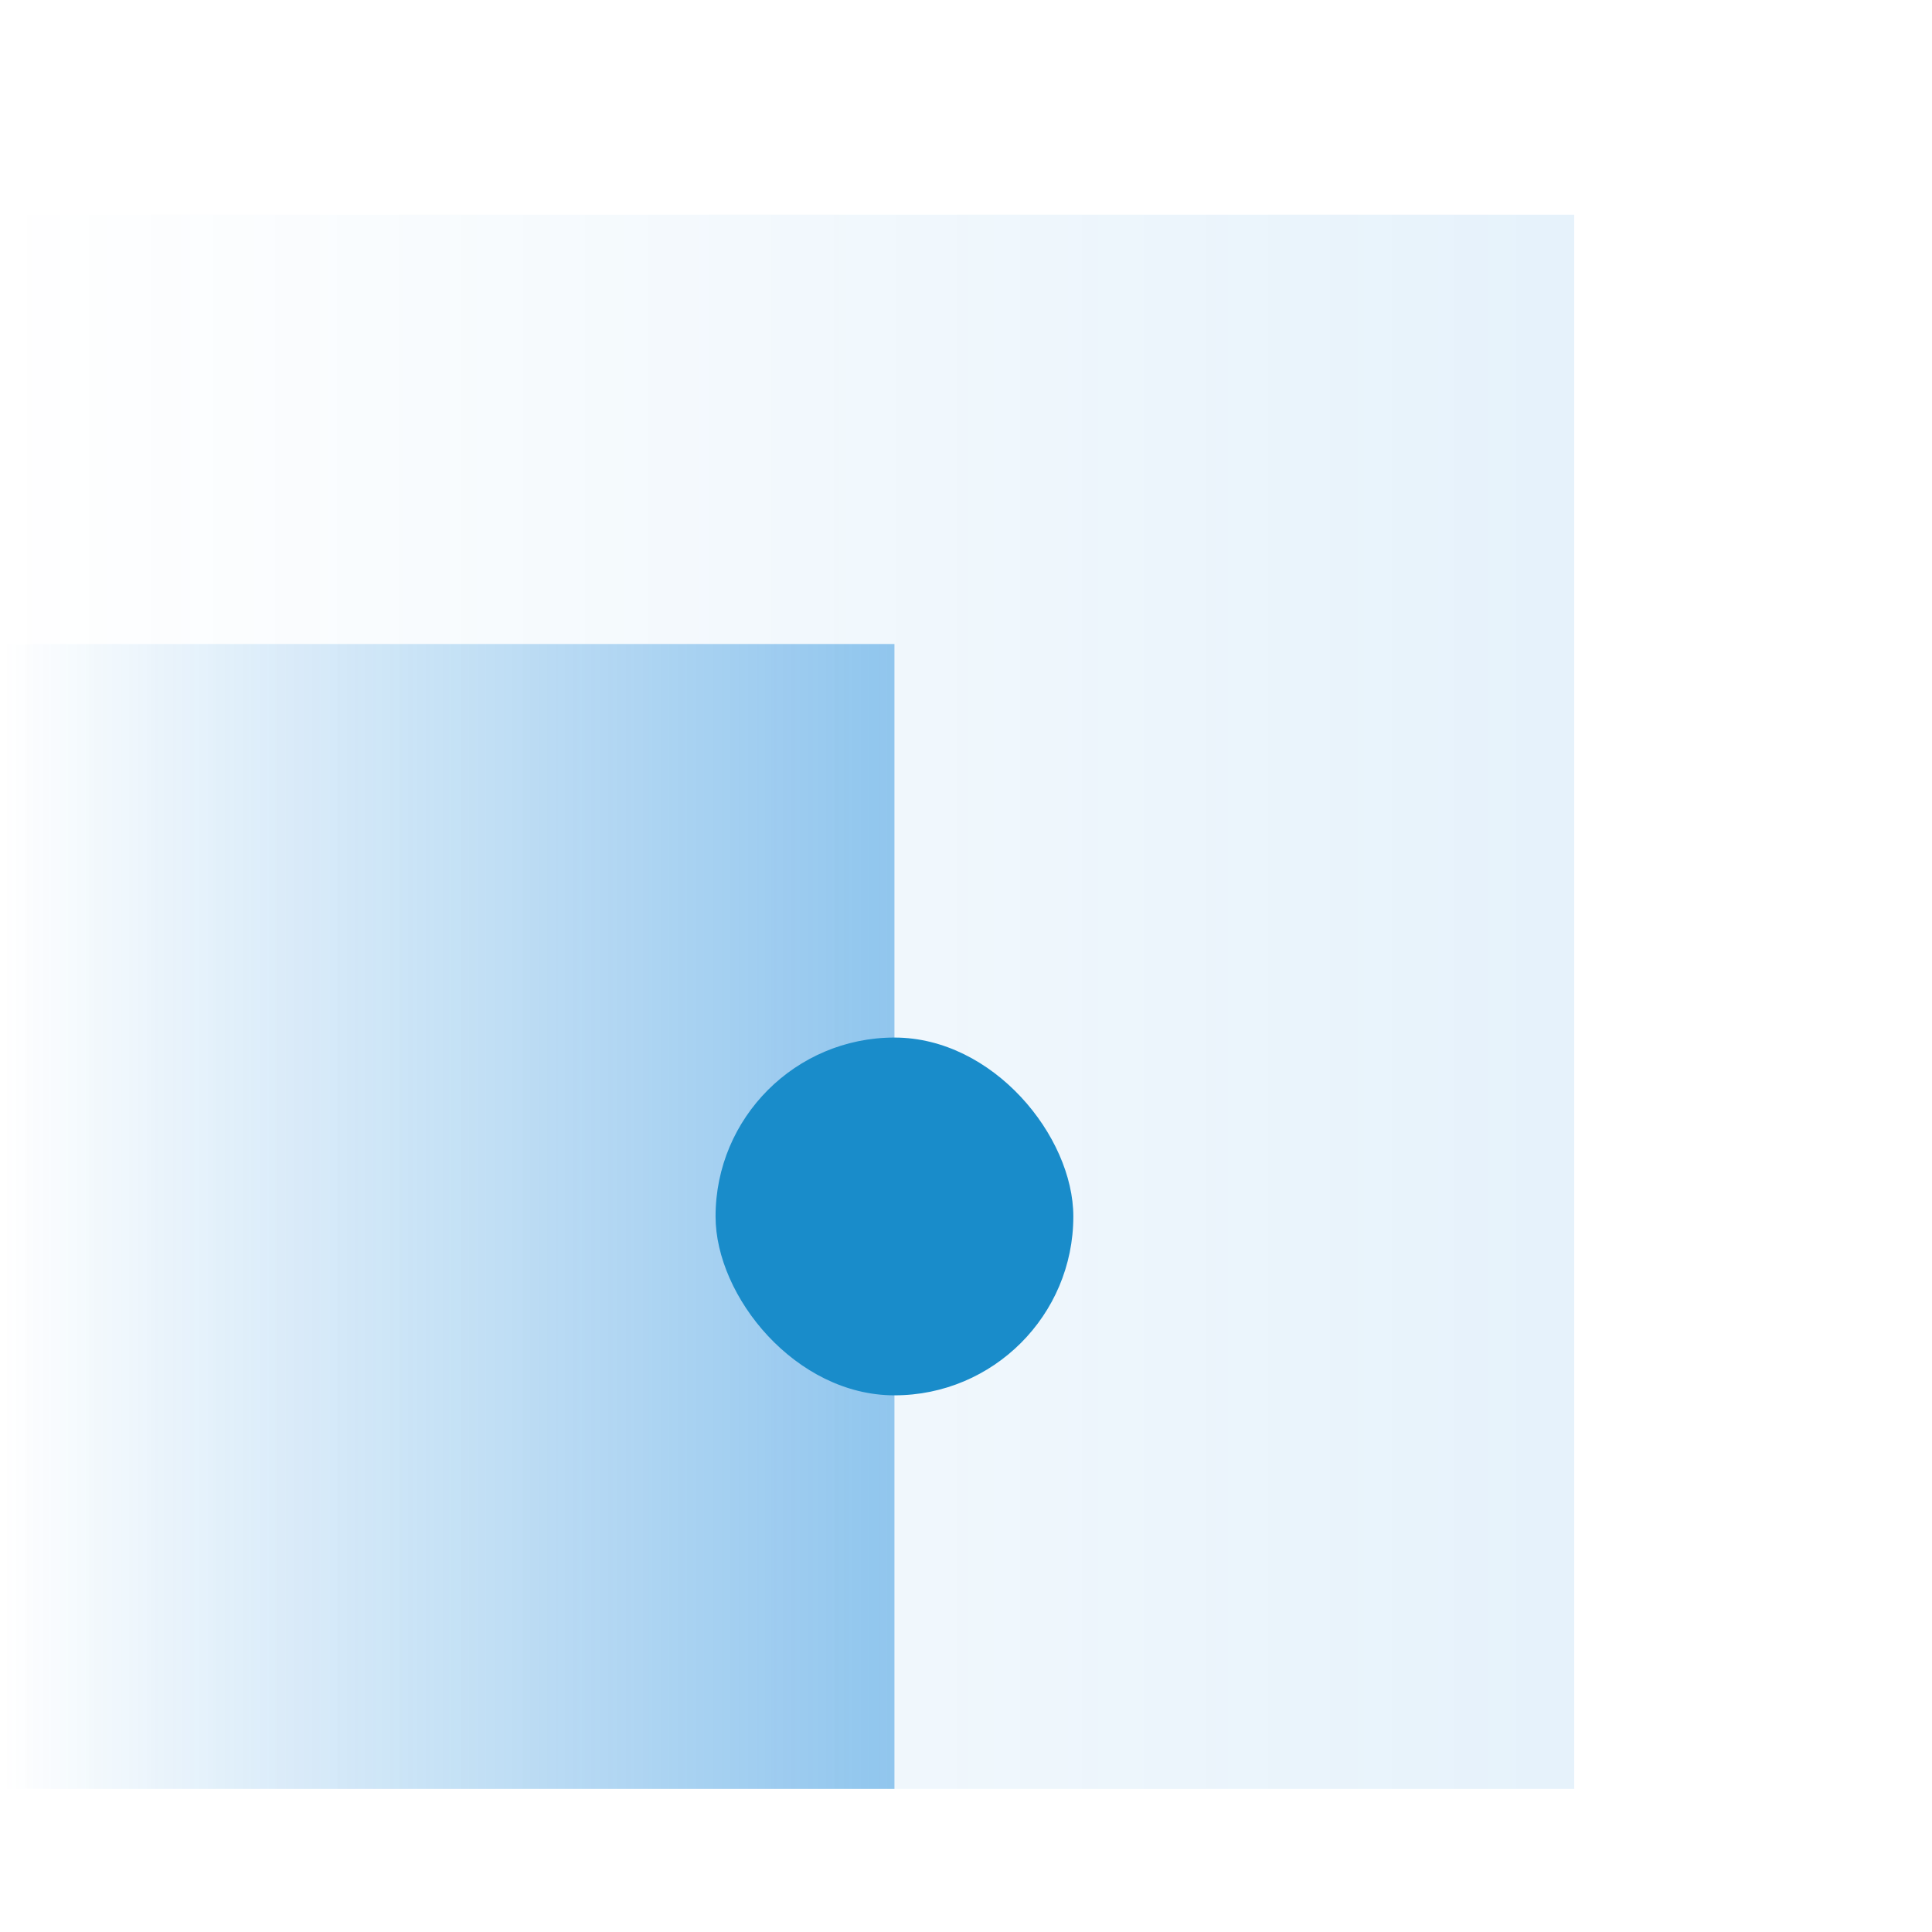 <svg xmlns="http://www.w3.org/2000/svg" xmlns:xlink="http://www.w3.org/1999/xlink" width="54" height="54" viewBox="0 0 54 54">
  <defs>
    <linearGradient id="linear-gradient" y1="1" x2="0" gradientUnits="objectBoundingBox">
      <stop offset="0" stop-color="#007ad6"/>
      <stop offset="1" stop-color="#007ad6" stop-opacity="0"/>
    </linearGradient>
    <linearGradient id="linear-gradient-2" x1="1" y2="1" xlink:href="#linear-gradient"/>
  </defs>
  <g id="platform" transform="translate(-375 -3036)">
    <rect id="Rectangle_5755" data-name="Rectangle 5755" width="54" height="54" transform="translate(375 3036)" fill="rgba(0,0,0,0)" opacity="0"/>
    <rect id="Rectangle_5717" data-name="Rectangle 5717" width="44" height="44" transform="translate(375 3086) rotate(-90)" opacity="0.1" fill="url(#linear-gradient)"/>
    <rect id="Rectangle_5718" data-name="Rectangle 5718" width="25" height="32" transform="translate(375 3054)" opacity="0.4" fill="url(#linear-gradient-2)"/>
    <rect id="Rectangle_5719" data-name="Rectangle 5719" width="10" height="10" rx="5" transform="translate(395 3065)" fill="#198cca"/>
  </g>
</svg>
